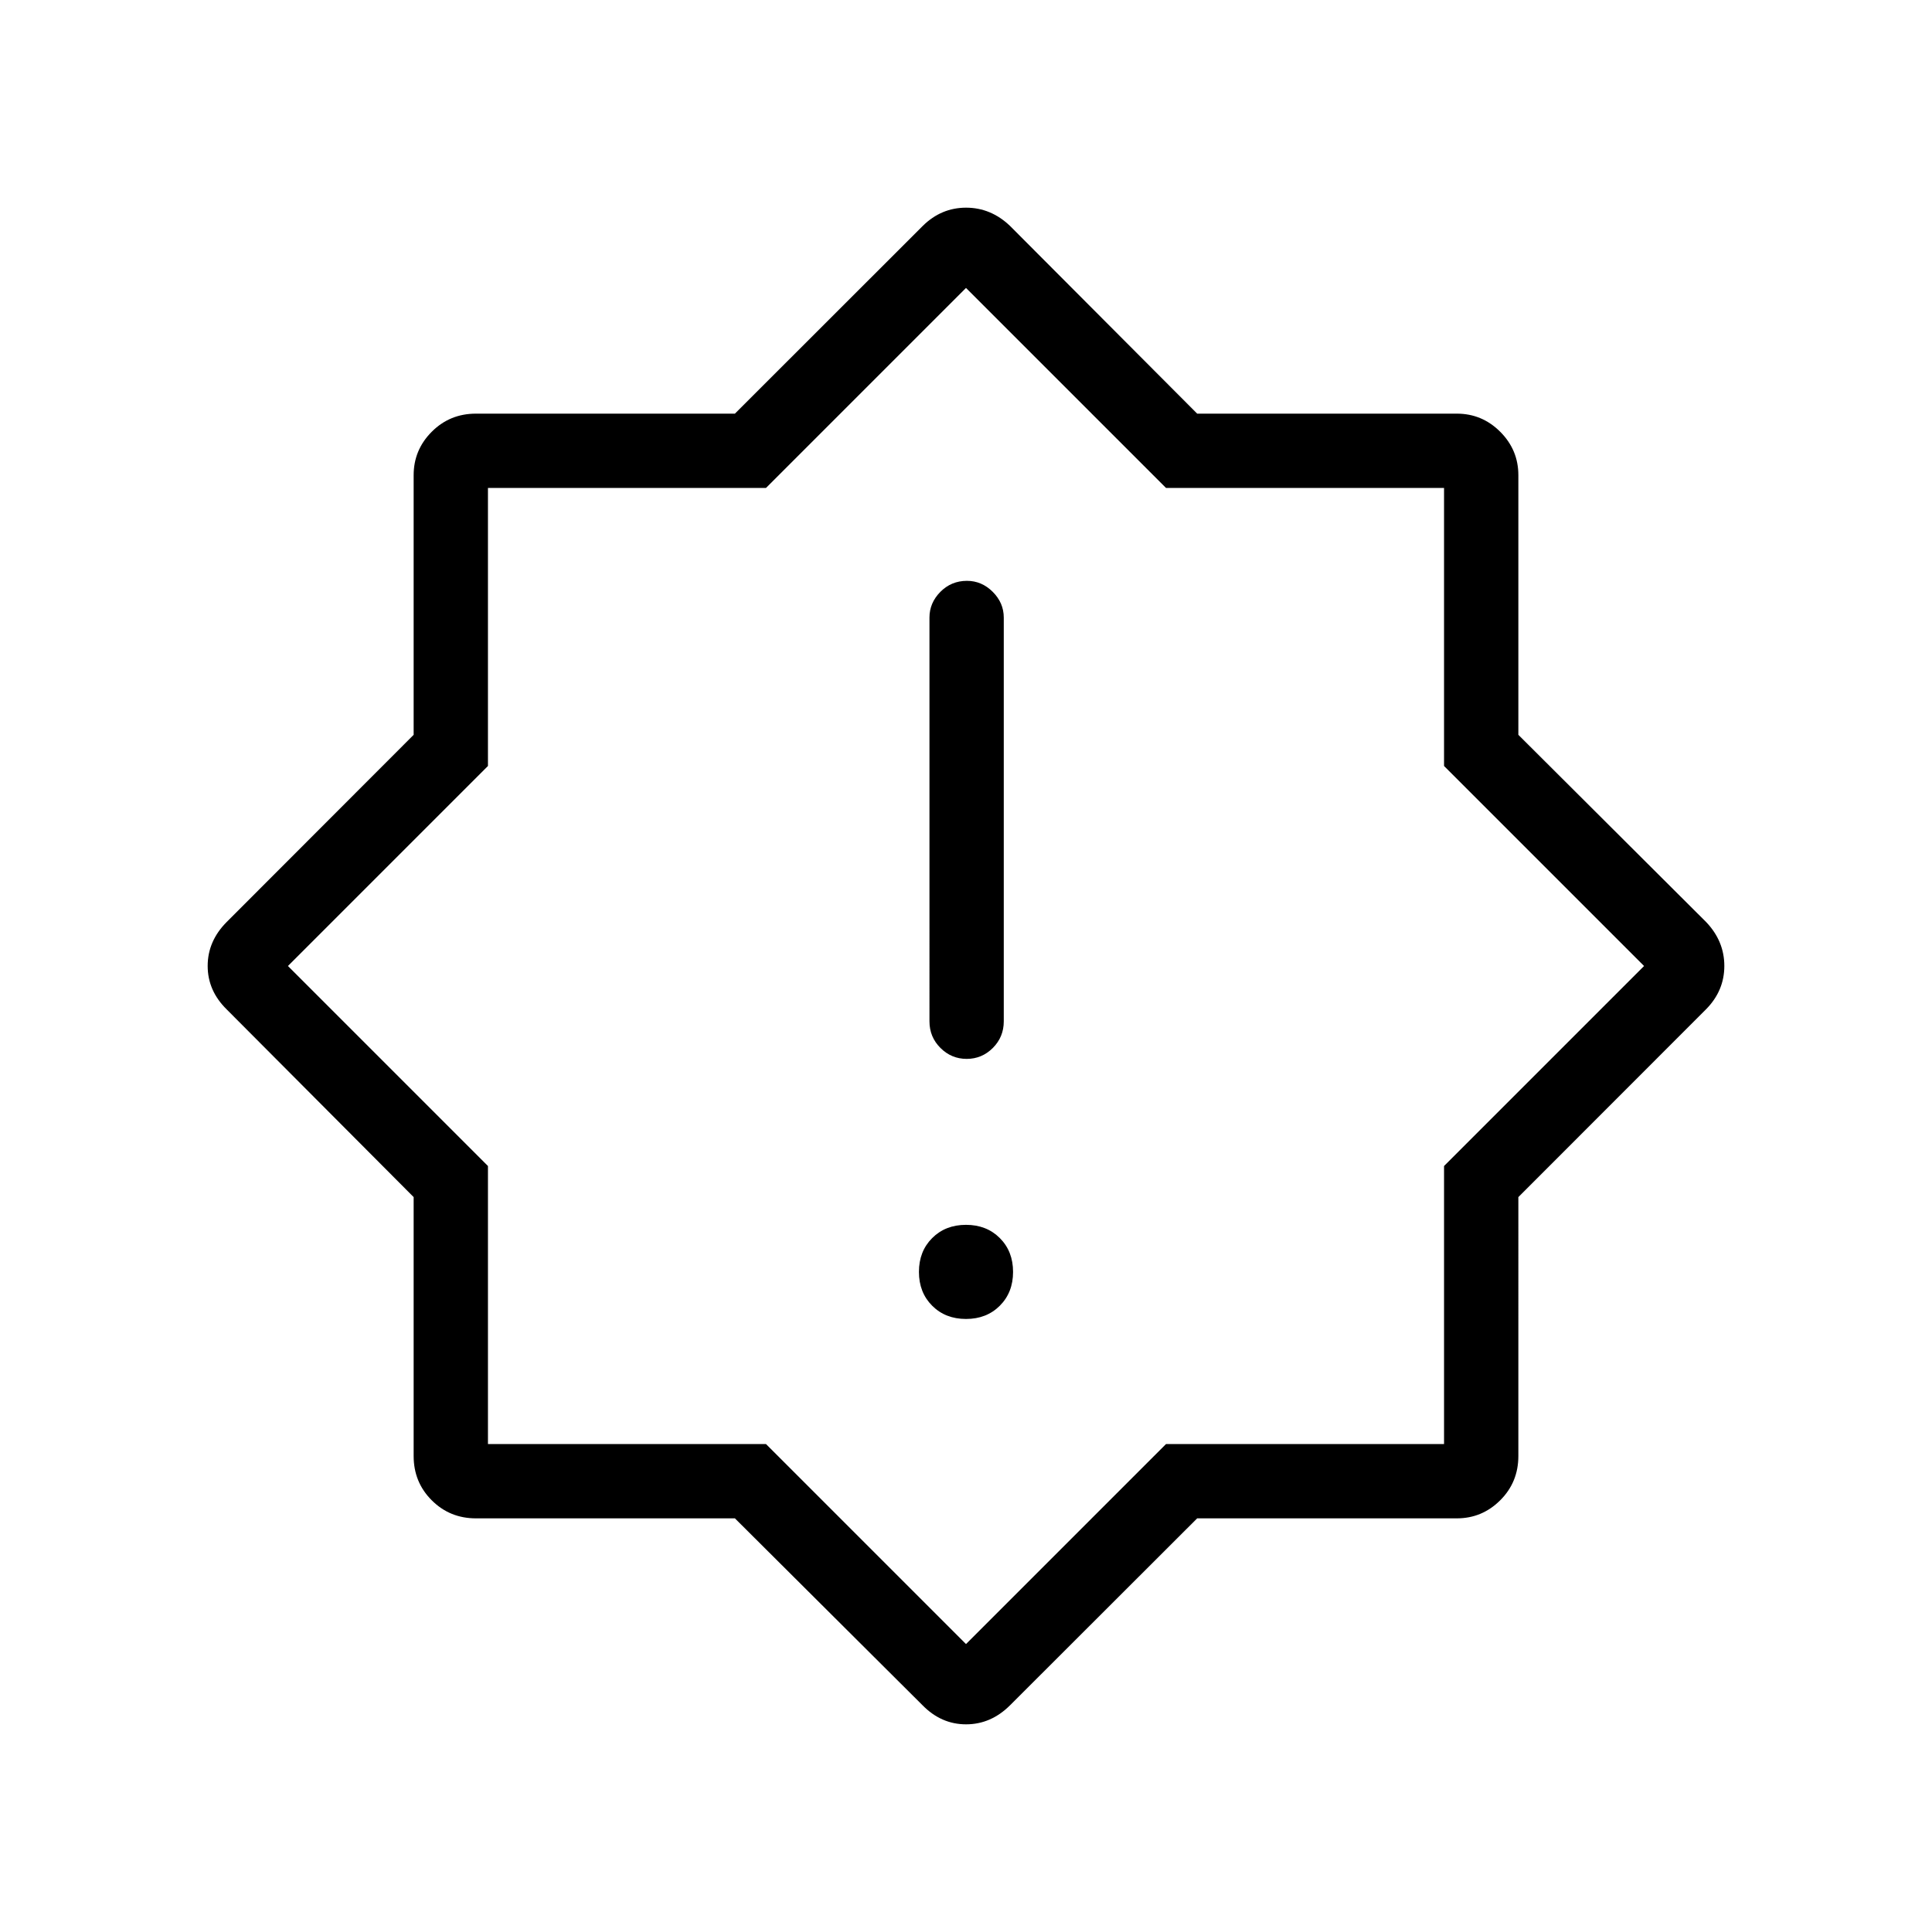 <svg xmlns="http://www.w3.org/2000/svg" height="24" viewBox="0 -960 960 960" width="24"><path d="M480-304.615q10.231 0 16.808-6.577T503.385-328q0-10.231-6.577-16.808T480-351.385q-10.231 0-16.808 6.577T456.615-328q0 10.231 6.577 16.808T480-304.615Zm.335-129.231q7.588 0 13.011-5.443 5.423-5.442 5.423-13.211v-200.615q0-7.327-5.479-12.798-5.479-5.472-12.817-5.472-7.781 0-13.204 5.472-5.423 5.471-5.423 12.798V-452.5q0 7.769 5.45 13.211 5.45 5.443 13.039 5.443ZM458.383-112.69l-93.212-92.848H236.5q-13 0-21.981-8.981-8.981-8.981-8.981-21.981v-128.671l-92.848-93.212q-9.498-9.309-9.498-21.652 0-12.343 9.462-21.85l92.884-92.984v-129.016q0-12.558 8.981-21.567 8.981-9.01 21.981-9.01h128.671l93.329-93.269q9.192-9.077 21.535-9.077t21.85 9.077l92.984 93.269h129.016q12.558 0 21.567 9.01 9.01 9.009 9.01 21.567v129.016l93.269 92.984q9.077 9.507 9.077 21.85 0 12.343-9.077 21.535l-93.269 93.329V-236.5q0 13-9.01 21.981-9.009 8.981-21.567 8.981H594.869l-92.984 92.884q-9.507 9.462-21.85 9.462-12.343 0-21.652-9.498ZM480-480Zm0 336.923 99.385-99.385h138.153v-138.153L816.923-480l-99.385-99.385v-138.153H579.385L480-816.923l-99.385 99.385H242.462v138.153L143.077-480l99.385 99.385v138.153h138.153L480-143.077Z"/></svg>